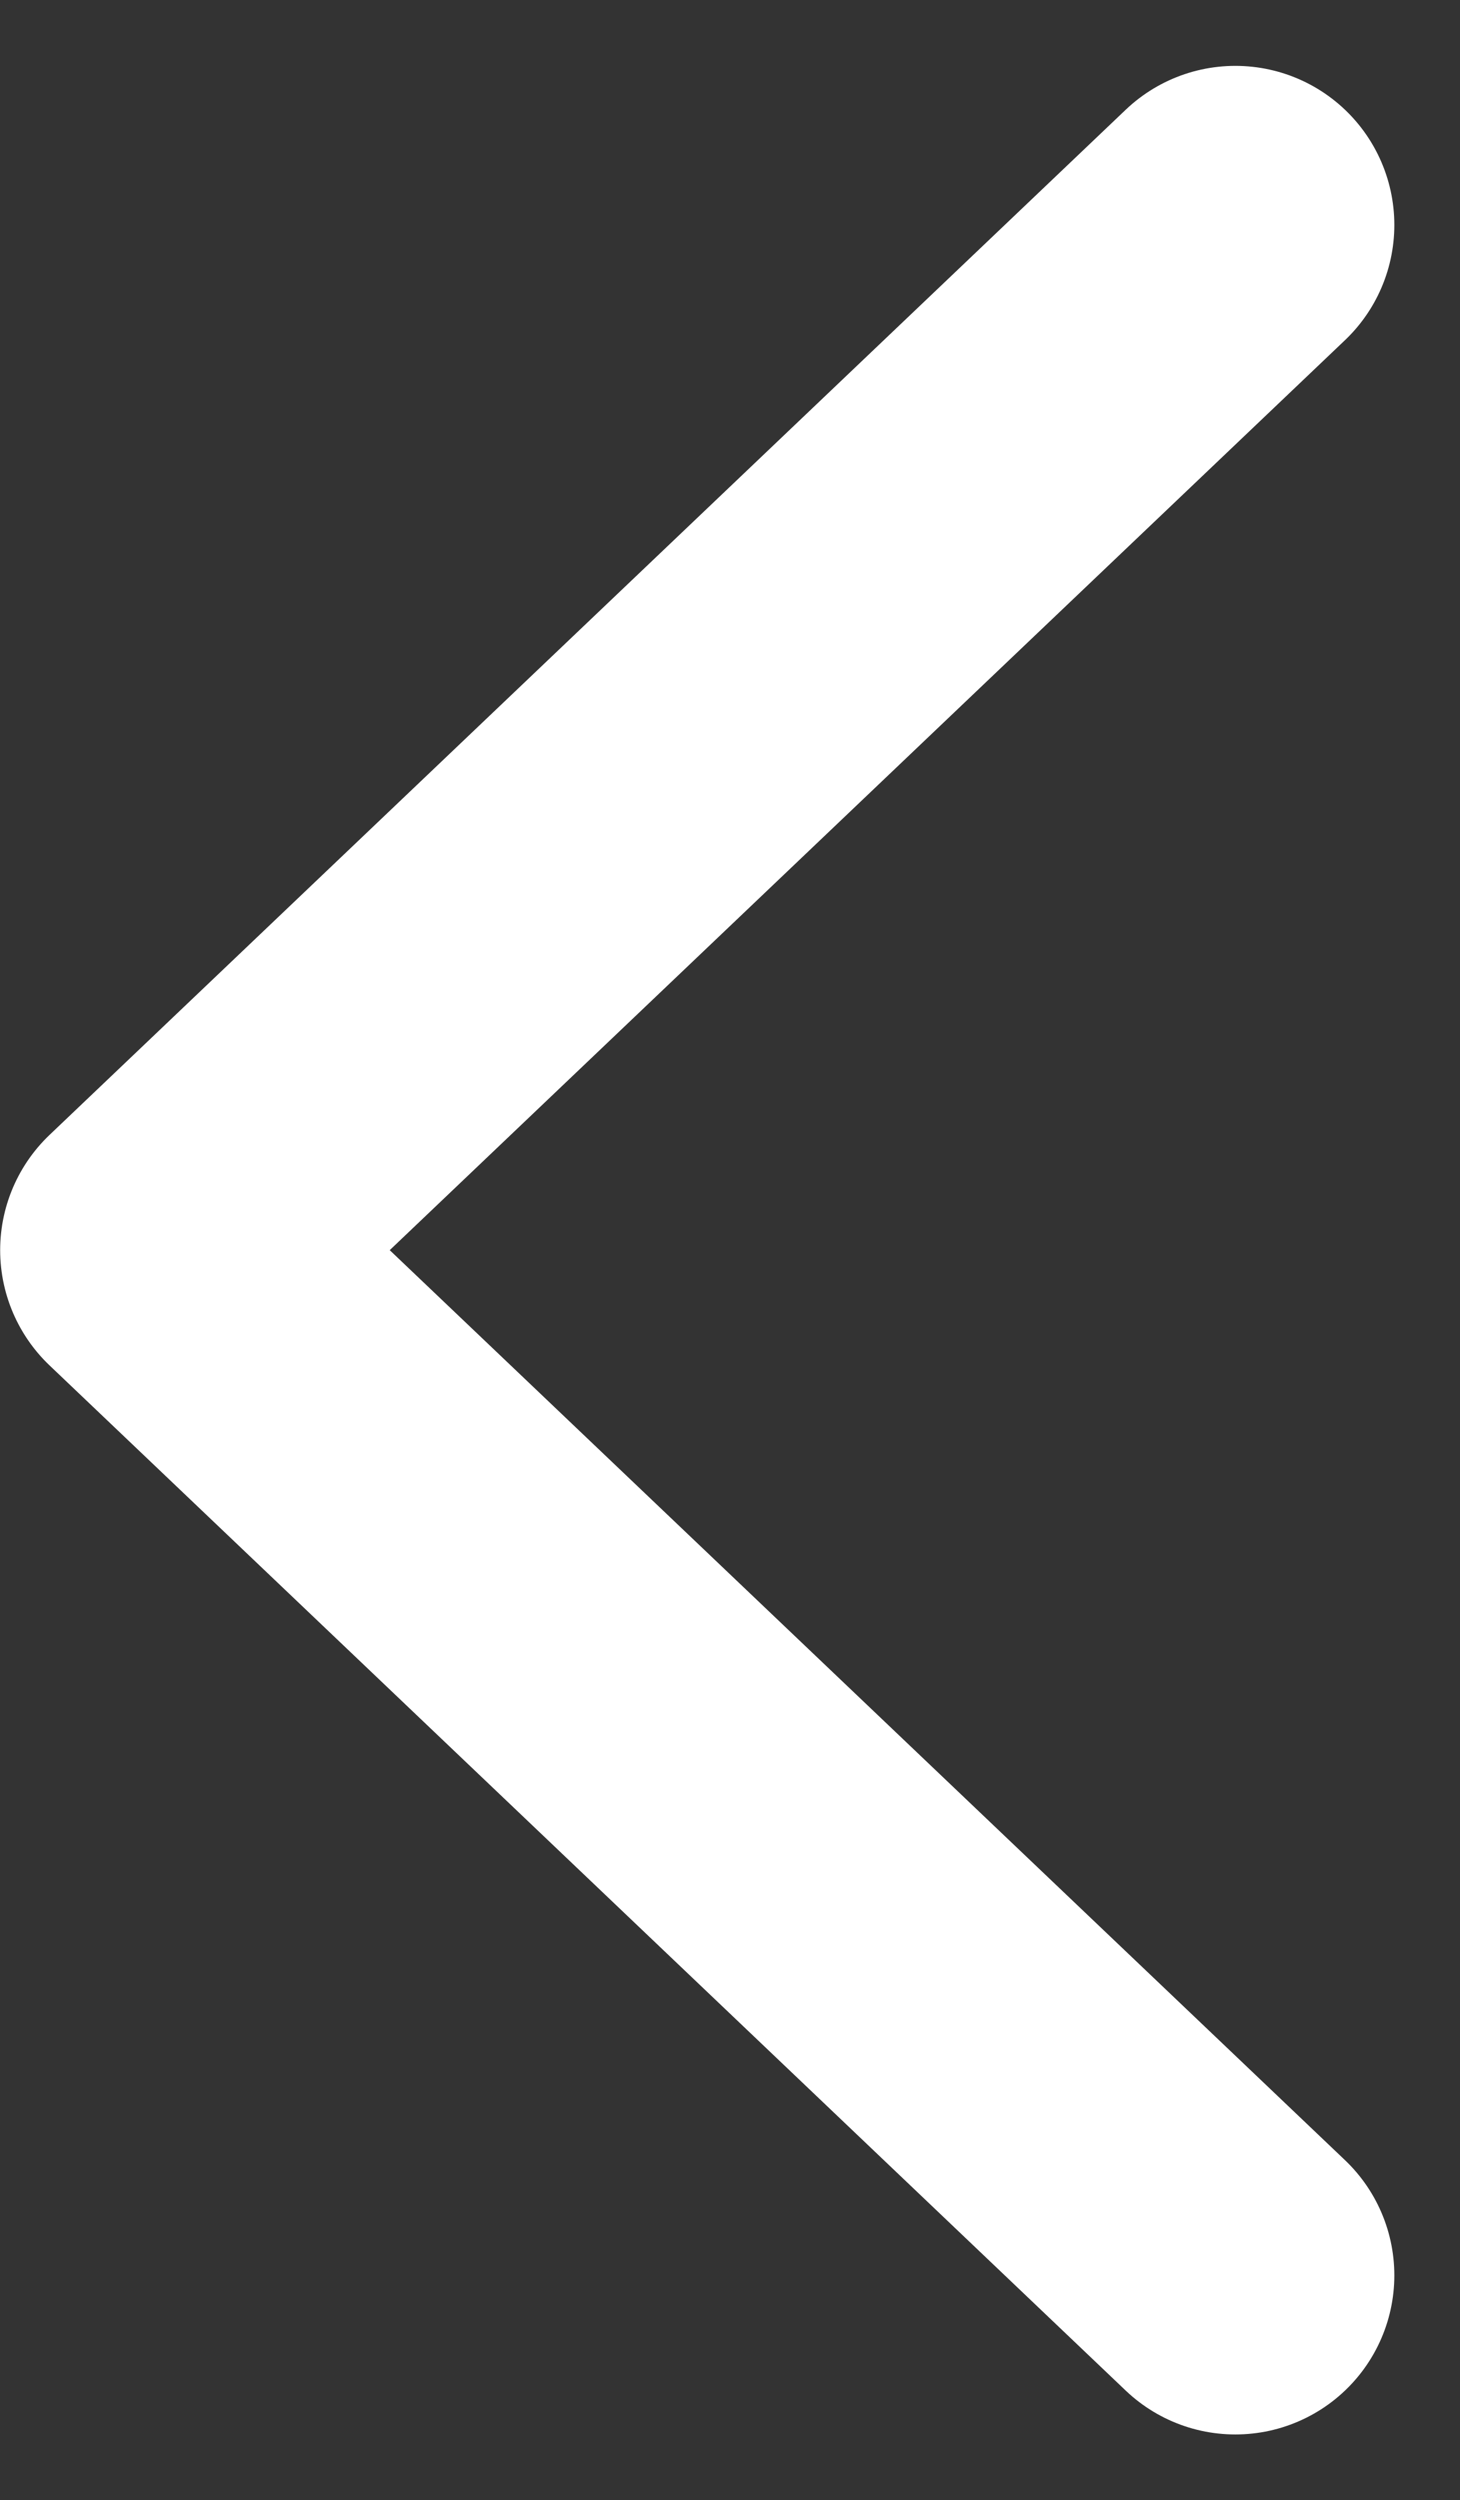 <svg xmlns="http://www.w3.org/2000/svg" width="9.183" height="15.715" viewBox="0 0 9.183 15.715">
  <rect x="0" y="0" width="9.183" height="15.715" fill="#333333" stroke="none"/>
  <path id="パス_868" data-name="パス 868" d="M1386.21,43.13l-6.769,6.444,6.769,6.444" transform="translate(-1378.44 -41.716)" fill="none" stroke="#fff" stroke-linecap="round" stroke-linejoin="round" stroke-width="2"/>
</svg>
